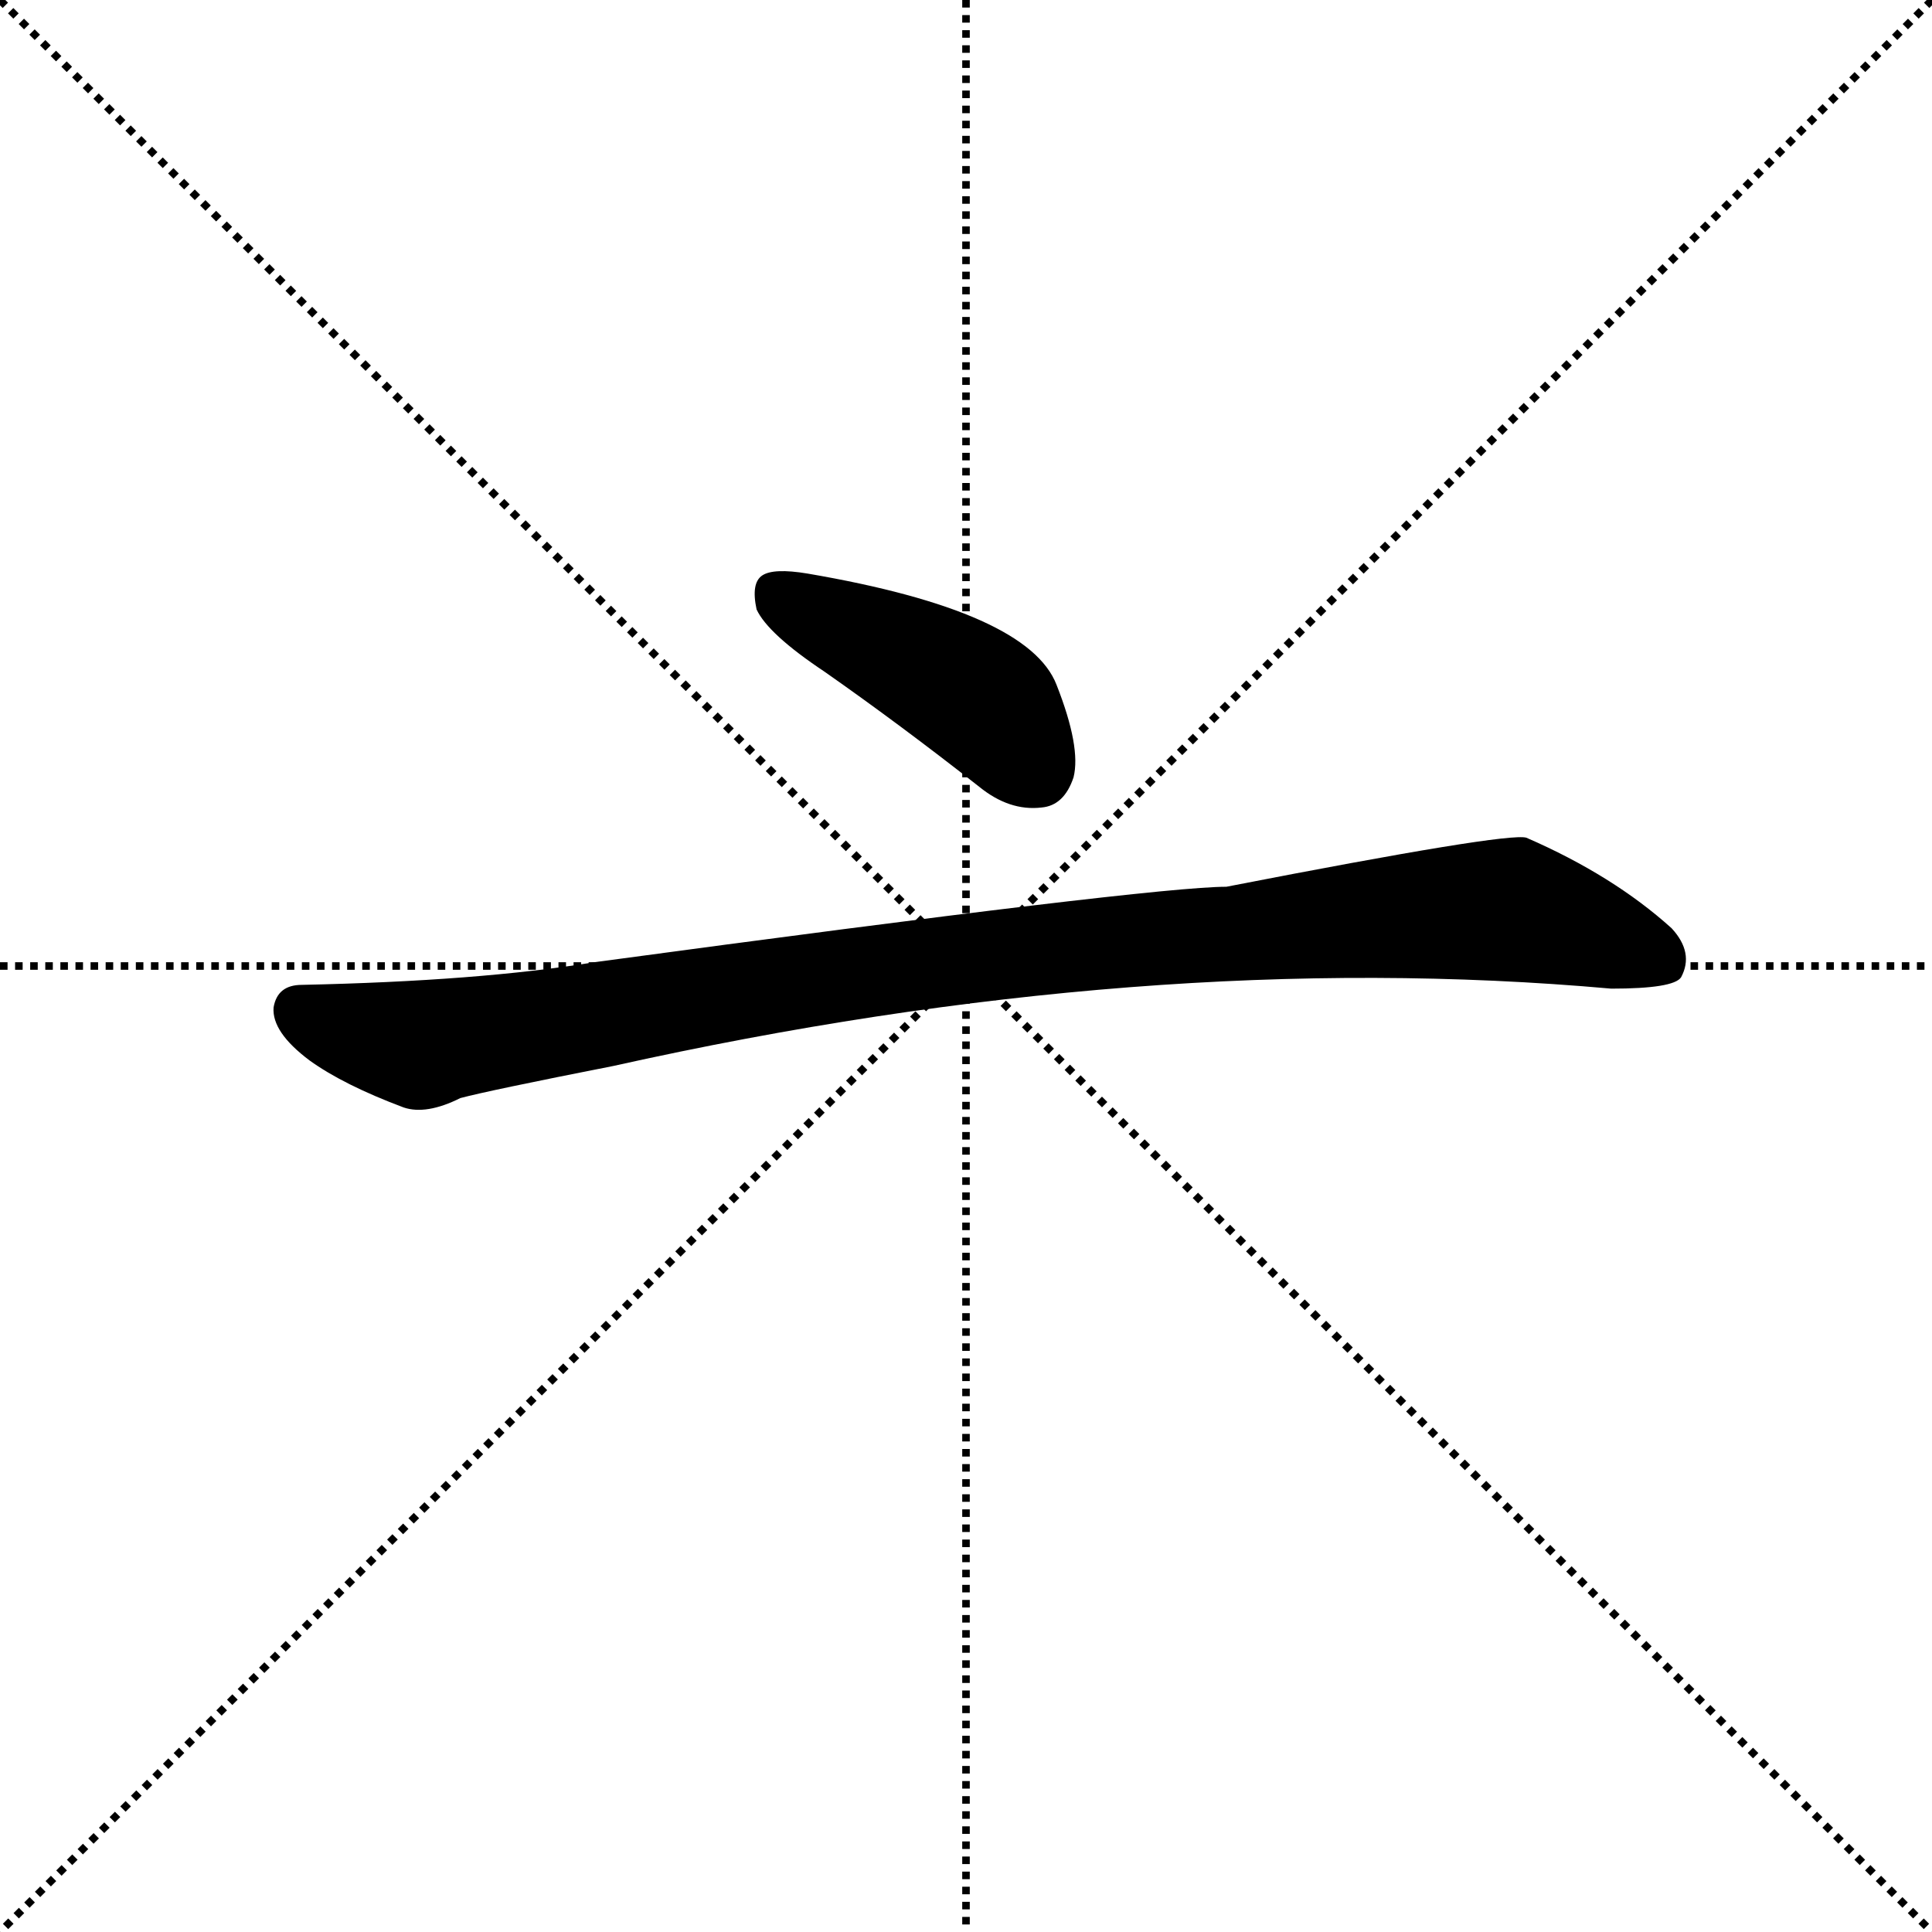<svg version="1.1" viewBox="0 0 1024 1024" xmlns="http://www.w3.org/2000/svg">
  <g stroke="black" stroke-dasharray="1,1" stroke-width="1" transform="scale(4, 4)">
    <line x1="0" y1="0" x2="256" y2="256"></line>
    <line x1="256" y1="0" x2="0" y2="256"></line>
    <line x1="128" y1="0" x2="128" y2="256"></line>
    <line x1="0" y1="128" x2="256" y2="128"></line>
  </g>
  <g transform="scale(1, -1) translate(0, -900)">
    <style type="text/css">
      
        @keyframes keyframes0 {
          from {
            stroke: blue;
            stroke-dashoffset: 426;
            stroke-width: 128;
          }
          58% {
            animation-timing-function: step-end;
            stroke: blue;
            stroke-dashoffset: 0;
            stroke-width: 128;
          }
          to {
            stroke: black;
            stroke-width: 1024;
          }
        }
        #make-me-a-hanzi-animation-0 {
          animation: keyframes0 0.597s both;
          animation-delay: 0s;
          animation-timing-function: linear;
        }
      
        @keyframes keyframes1 {
          from {
            stroke: blue;
            stroke-dashoffset: 992;
            stroke-width: 128;
          }
          76% {
            animation-timing-function: step-end;
            stroke: blue;
            stroke-dashoffset: 0;
            stroke-width: 128;
          }
          to {
            stroke: black;
            stroke-width: 1024;
          }
        }
        #make-me-a-hanzi-animation-1 {
          animation: keyframes1 1.057s both;
          animation-delay: 0.597s;
          animation-timing-function: linear;
        }
      
    </style>
    
      <path d="M 437 544 Q 477 516 519 483 Q 535 470 552 472 Q 564 473 569 488 Q 573 504 560 537 Q 545 576 428 596 Q 410 599 404 595 Q 398 591 401 577 Q 407 564 437 544 Z" fill="black"></path>
    
      <path d="M 325 335 Q 608 398 854 376 Q 887 376 891 382 Q 898 395 886 408 Q 855 436 809 456 Q 799 459 650 430 Q 611 430 315 390 Q 254 380 160 378 Q 147 378 145 366 Q 144 353 164 338 Q 182 325 214 313 Q 226 309 244 318 Q 259 322 325 335 Z" fill="black"></path>
    
    
      <clipPath id="make-me-a-hanzi-clip-0">
        <path d="M 437 544 Q 477 516 519 483 Q 535 470 552 472 Q 564 473 569 488 Q 573 504 560 537 Q 545 576 428 596 Q 410 599 404 595 Q 398 591 401 577 Q 407 564 437 544 Z"></path>
      </clipPath>
      <path clip-path="url(#make-me-a-hanzi-clip-0)" d="M 411 587 L 517 531 L 549 492" fill="none" id="make-me-a-hanzi-animation-0" stroke-dasharray="298 596" stroke-linecap="round"></path>
    
      <clipPath id="make-me-a-hanzi-clip-1">
        <path d="M 325 335 Q 608 398 854 376 Q 887 376 891 382 Q 898 395 886 408 Q 855 436 809 456 Q 799 459 650 430 Q 611 430 315 390 Q 254 380 160 378 Q 147 378 145 366 Q 144 353 164 338 Q 182 325 214 313 Q 226 309 244 318 Q 259 322 325 335 Z"></path>
      </clipPath>
      <path clip-path="url(#make-me-a-hanzi-clip-1)" d="M 158 365 L 182 354 L 224 347 L 450 385 L 770 417 L 815 415 L 882 390" fill="none" id="make-me-a-hanzi-animation-1" stroke-dasharray="864 1728" stroke-linecap="round"></path>
    
  </g>
</svg>
